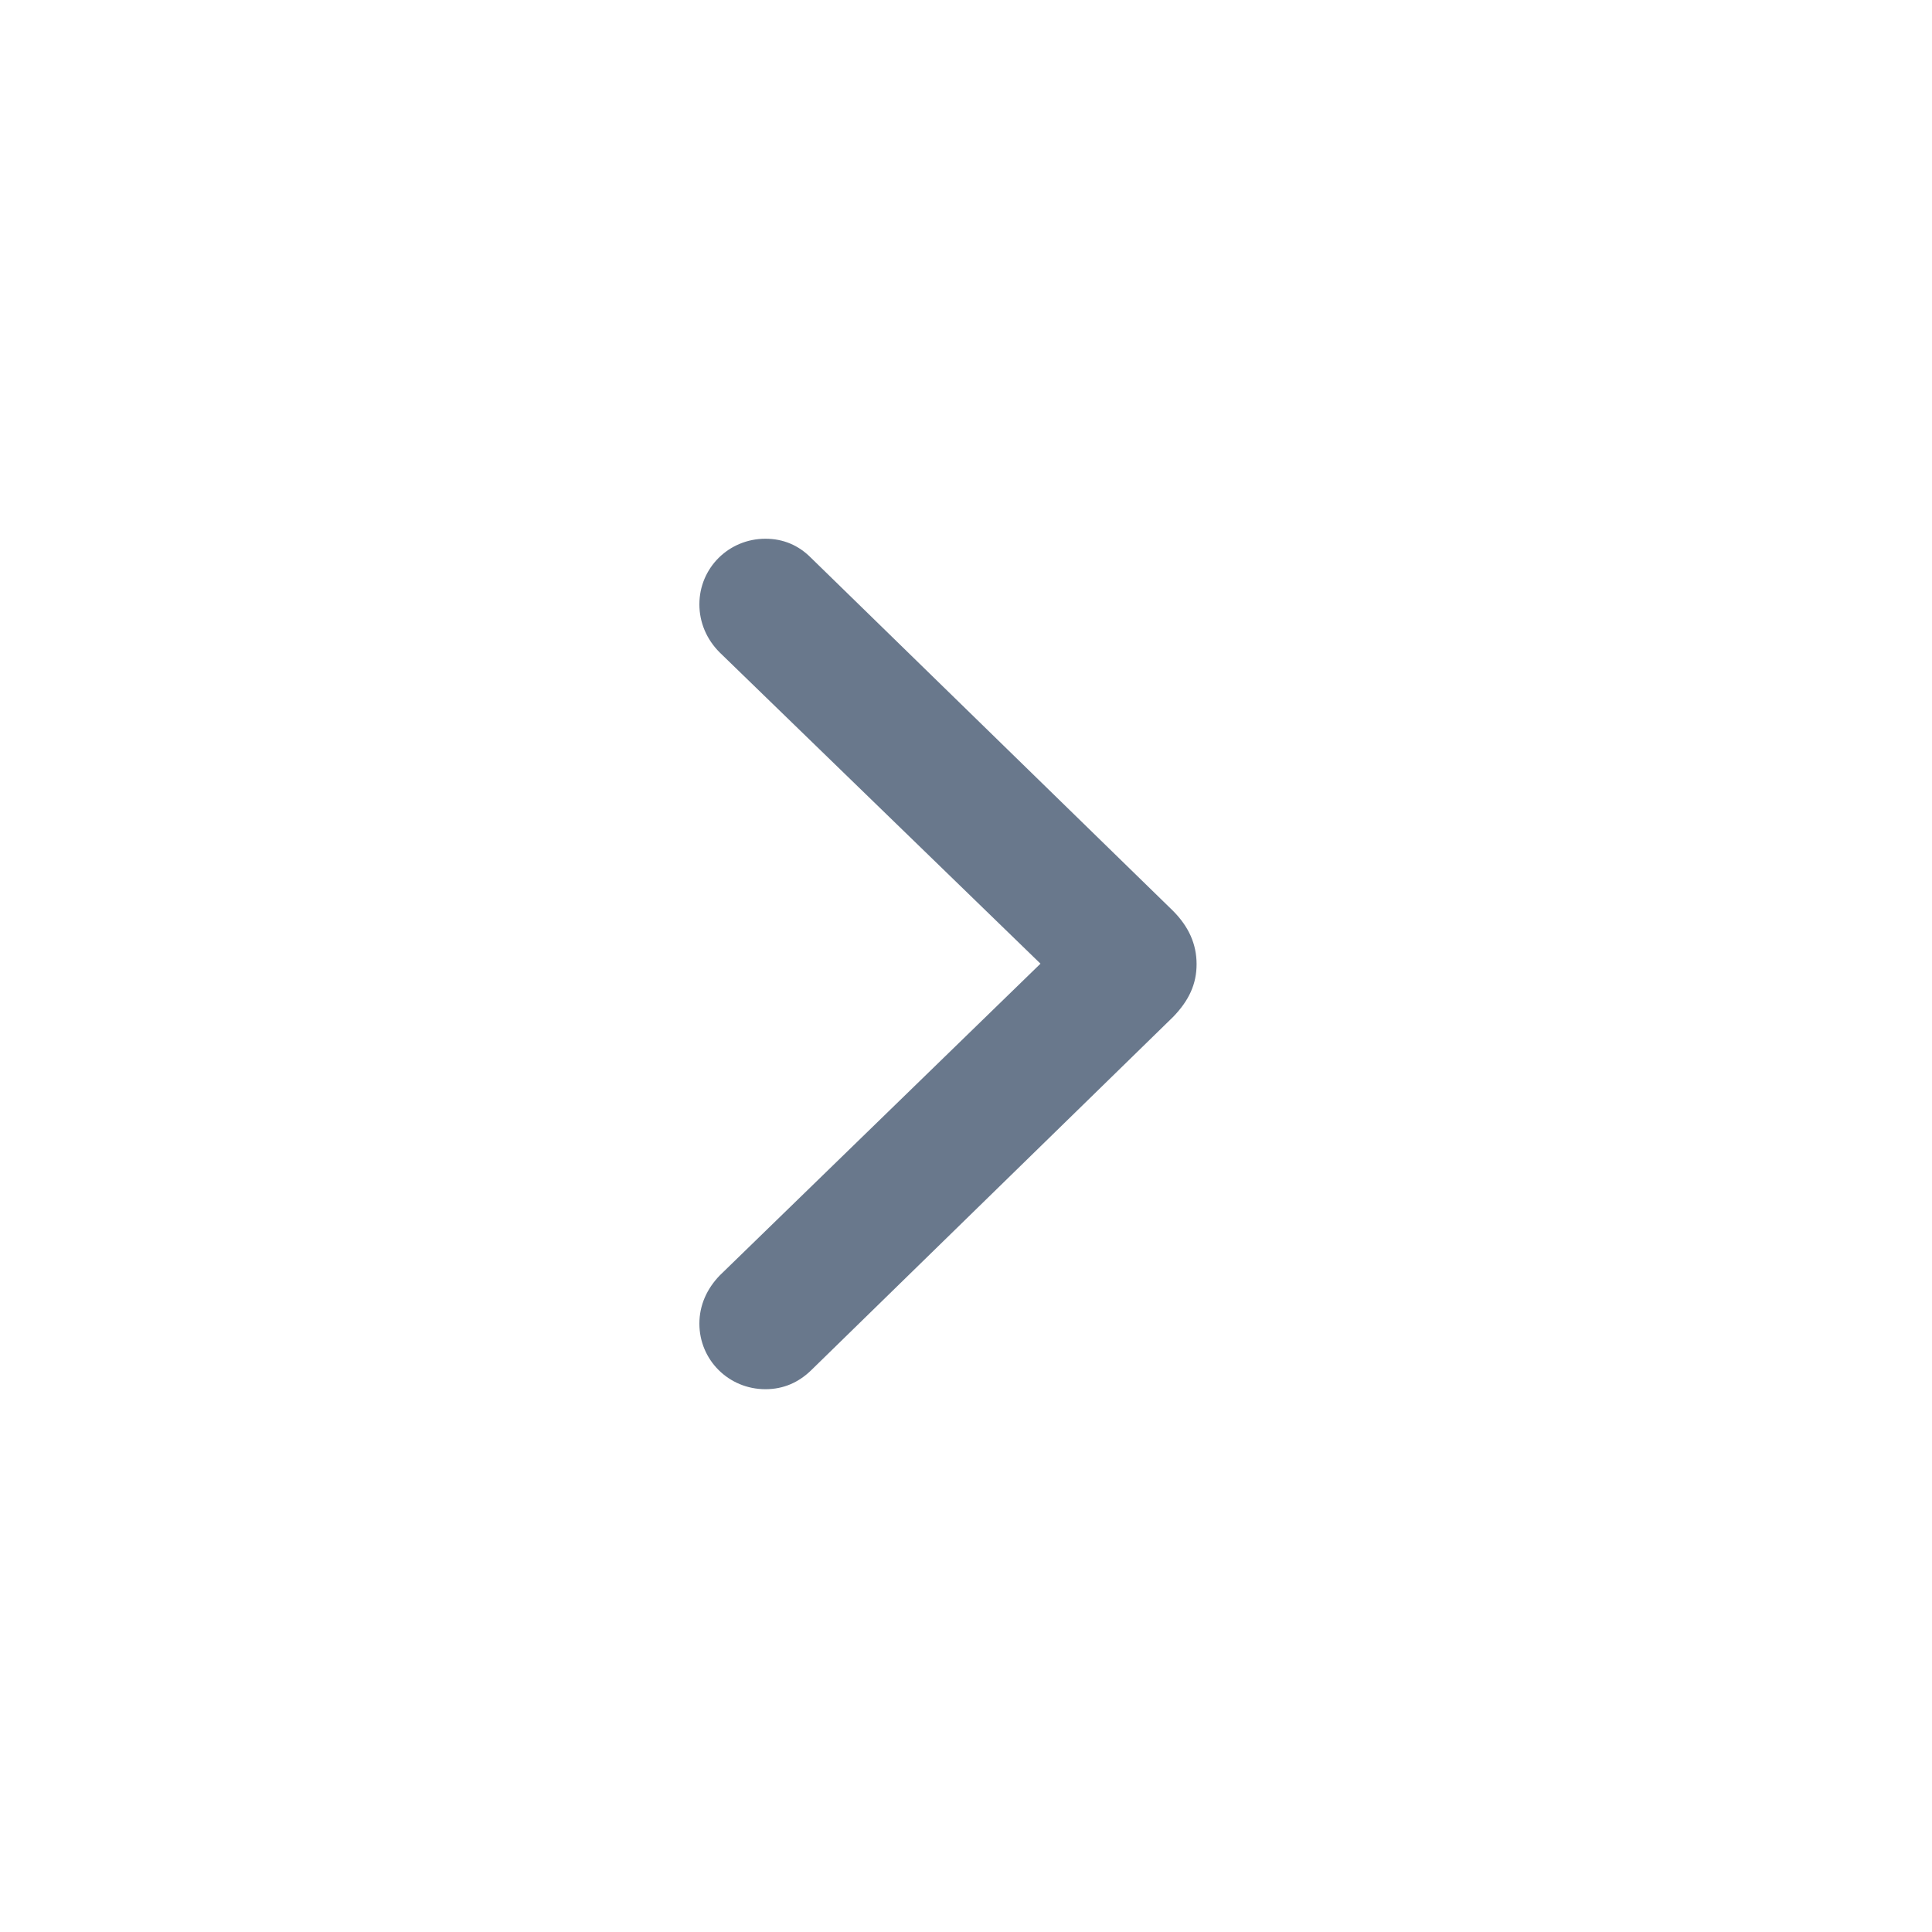 <svg width="20" height="20" viewBox="0 0 20 20" fill="none" xmlns="http://www.w3.org/2000/svg">
<path d="M12.387 9.981C12.387 9.771 12.304 9.591 12.143 9.429L8.393 5.772C8.266 5.645 8.109 5.577 7.924 5.577C7.543 5.577 7.24 5.88 7.24 6.256C7.24 6.441 7.313 6.617 7.45 6.754L10.771 9.976L7.45 13.204C7.318 13.341 7.24 13.511 7.24 13.702C7.24 14.078 7.543 14.381 7.924 14.381C8.109 14.381 8.266 14.312 8.397 14.185L12.143 10.528C12.309 10.357 12.387 10.186 12.387 9.981Z" fill="#69788C"/>
</svg>
